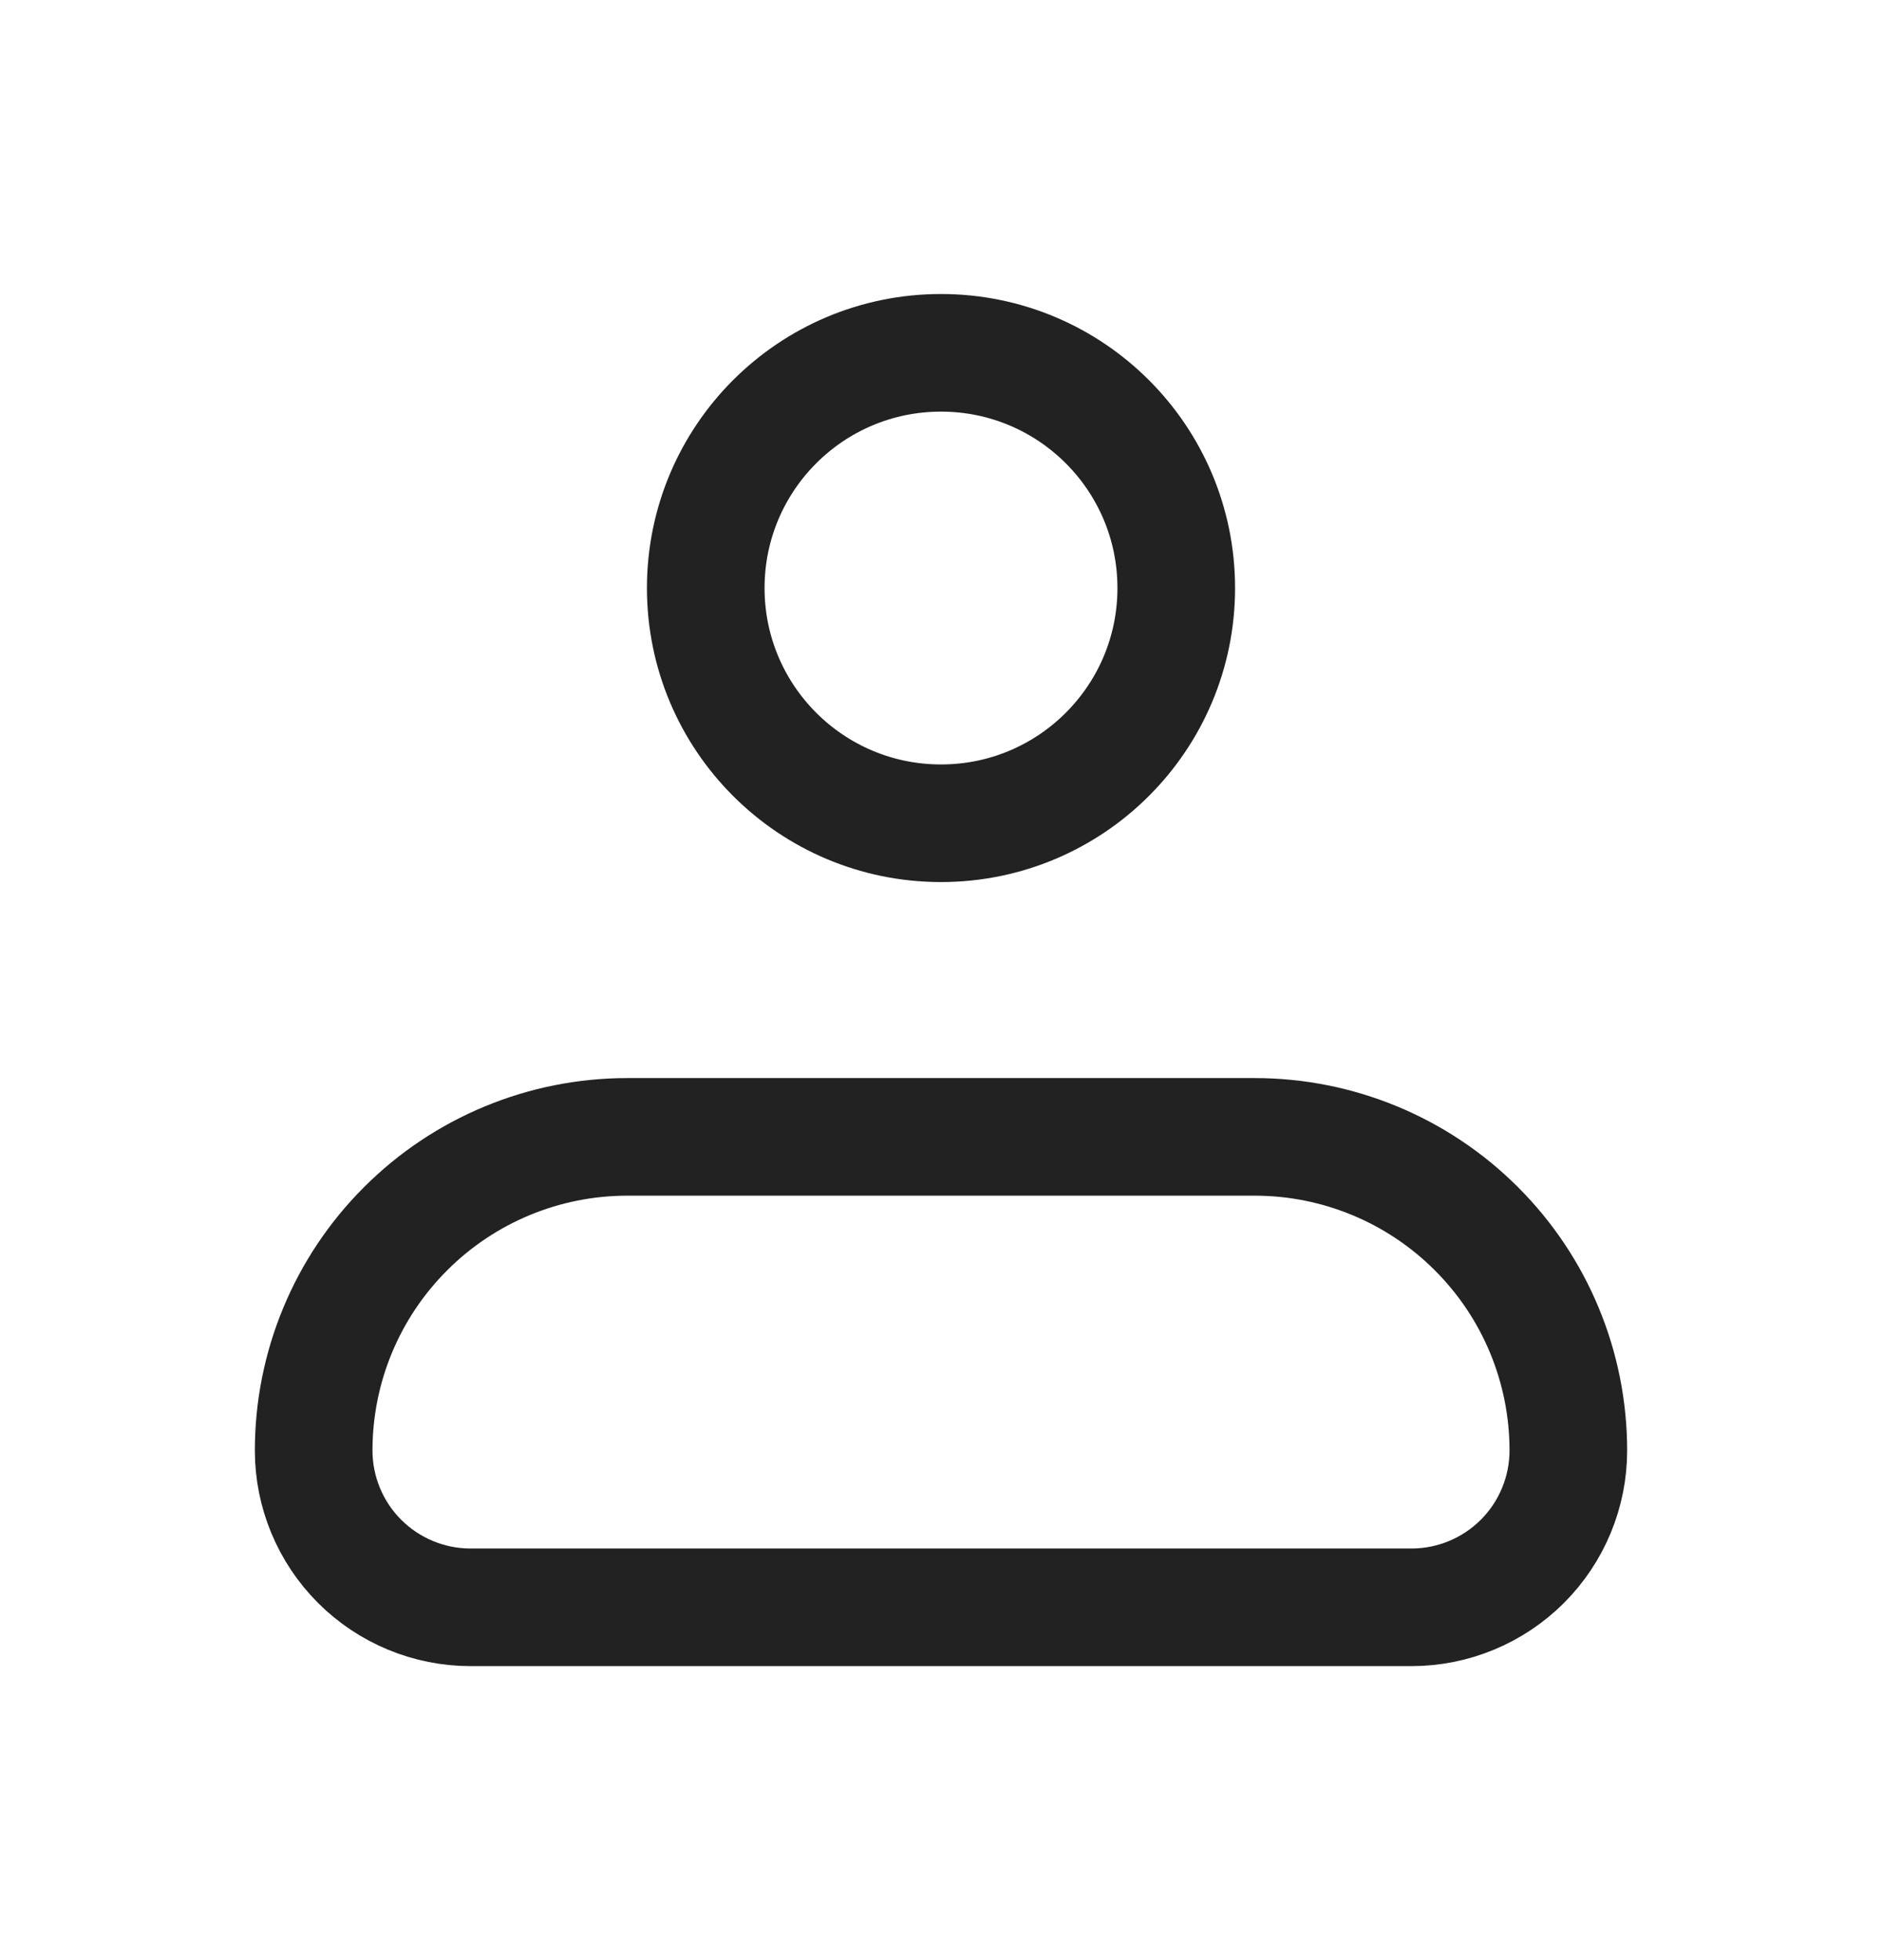 <svg width="24" height="25" viewBox="0 0 24 25" fill="none" xmlns="http://www.w3.org/2000/svg">
<g id="iconamoon:profile-light">
<g id="Group">
<path id="Vector" d="M4 18.5C4 17.439 4.421 16.422 5.172 15.672C5.922 14.921 6.939 14.5 8 14.5H16C17.061 14.5 18.078 14.921 18.828 15.672C19.579 16.422 20 17.439 20 18.5C20 19.03 19.789 19.539 19.414 19.914C19.039 20.289 18.53 20.5 18 20.5H6C5.47 20.5 4.961 20.289 4.586 19.914C4.211 19.539 4 19.03 4 18.5Z" stroke="#222222" stroke-width="1.5" stroke-linejoin="round"/>
<path id="Vector_2" d="M12 10.5C13.657 10.5 15 9.157 15 7.5C15 5.843 13.657 4.5 12 4.5C10.343 4.5 9 5.843 9 7.5C9 9.157 10.343 10.5 12 10.5Z" stroke="#222222" stroke-width="1.5"/>
</g>
</g>
</svg>

